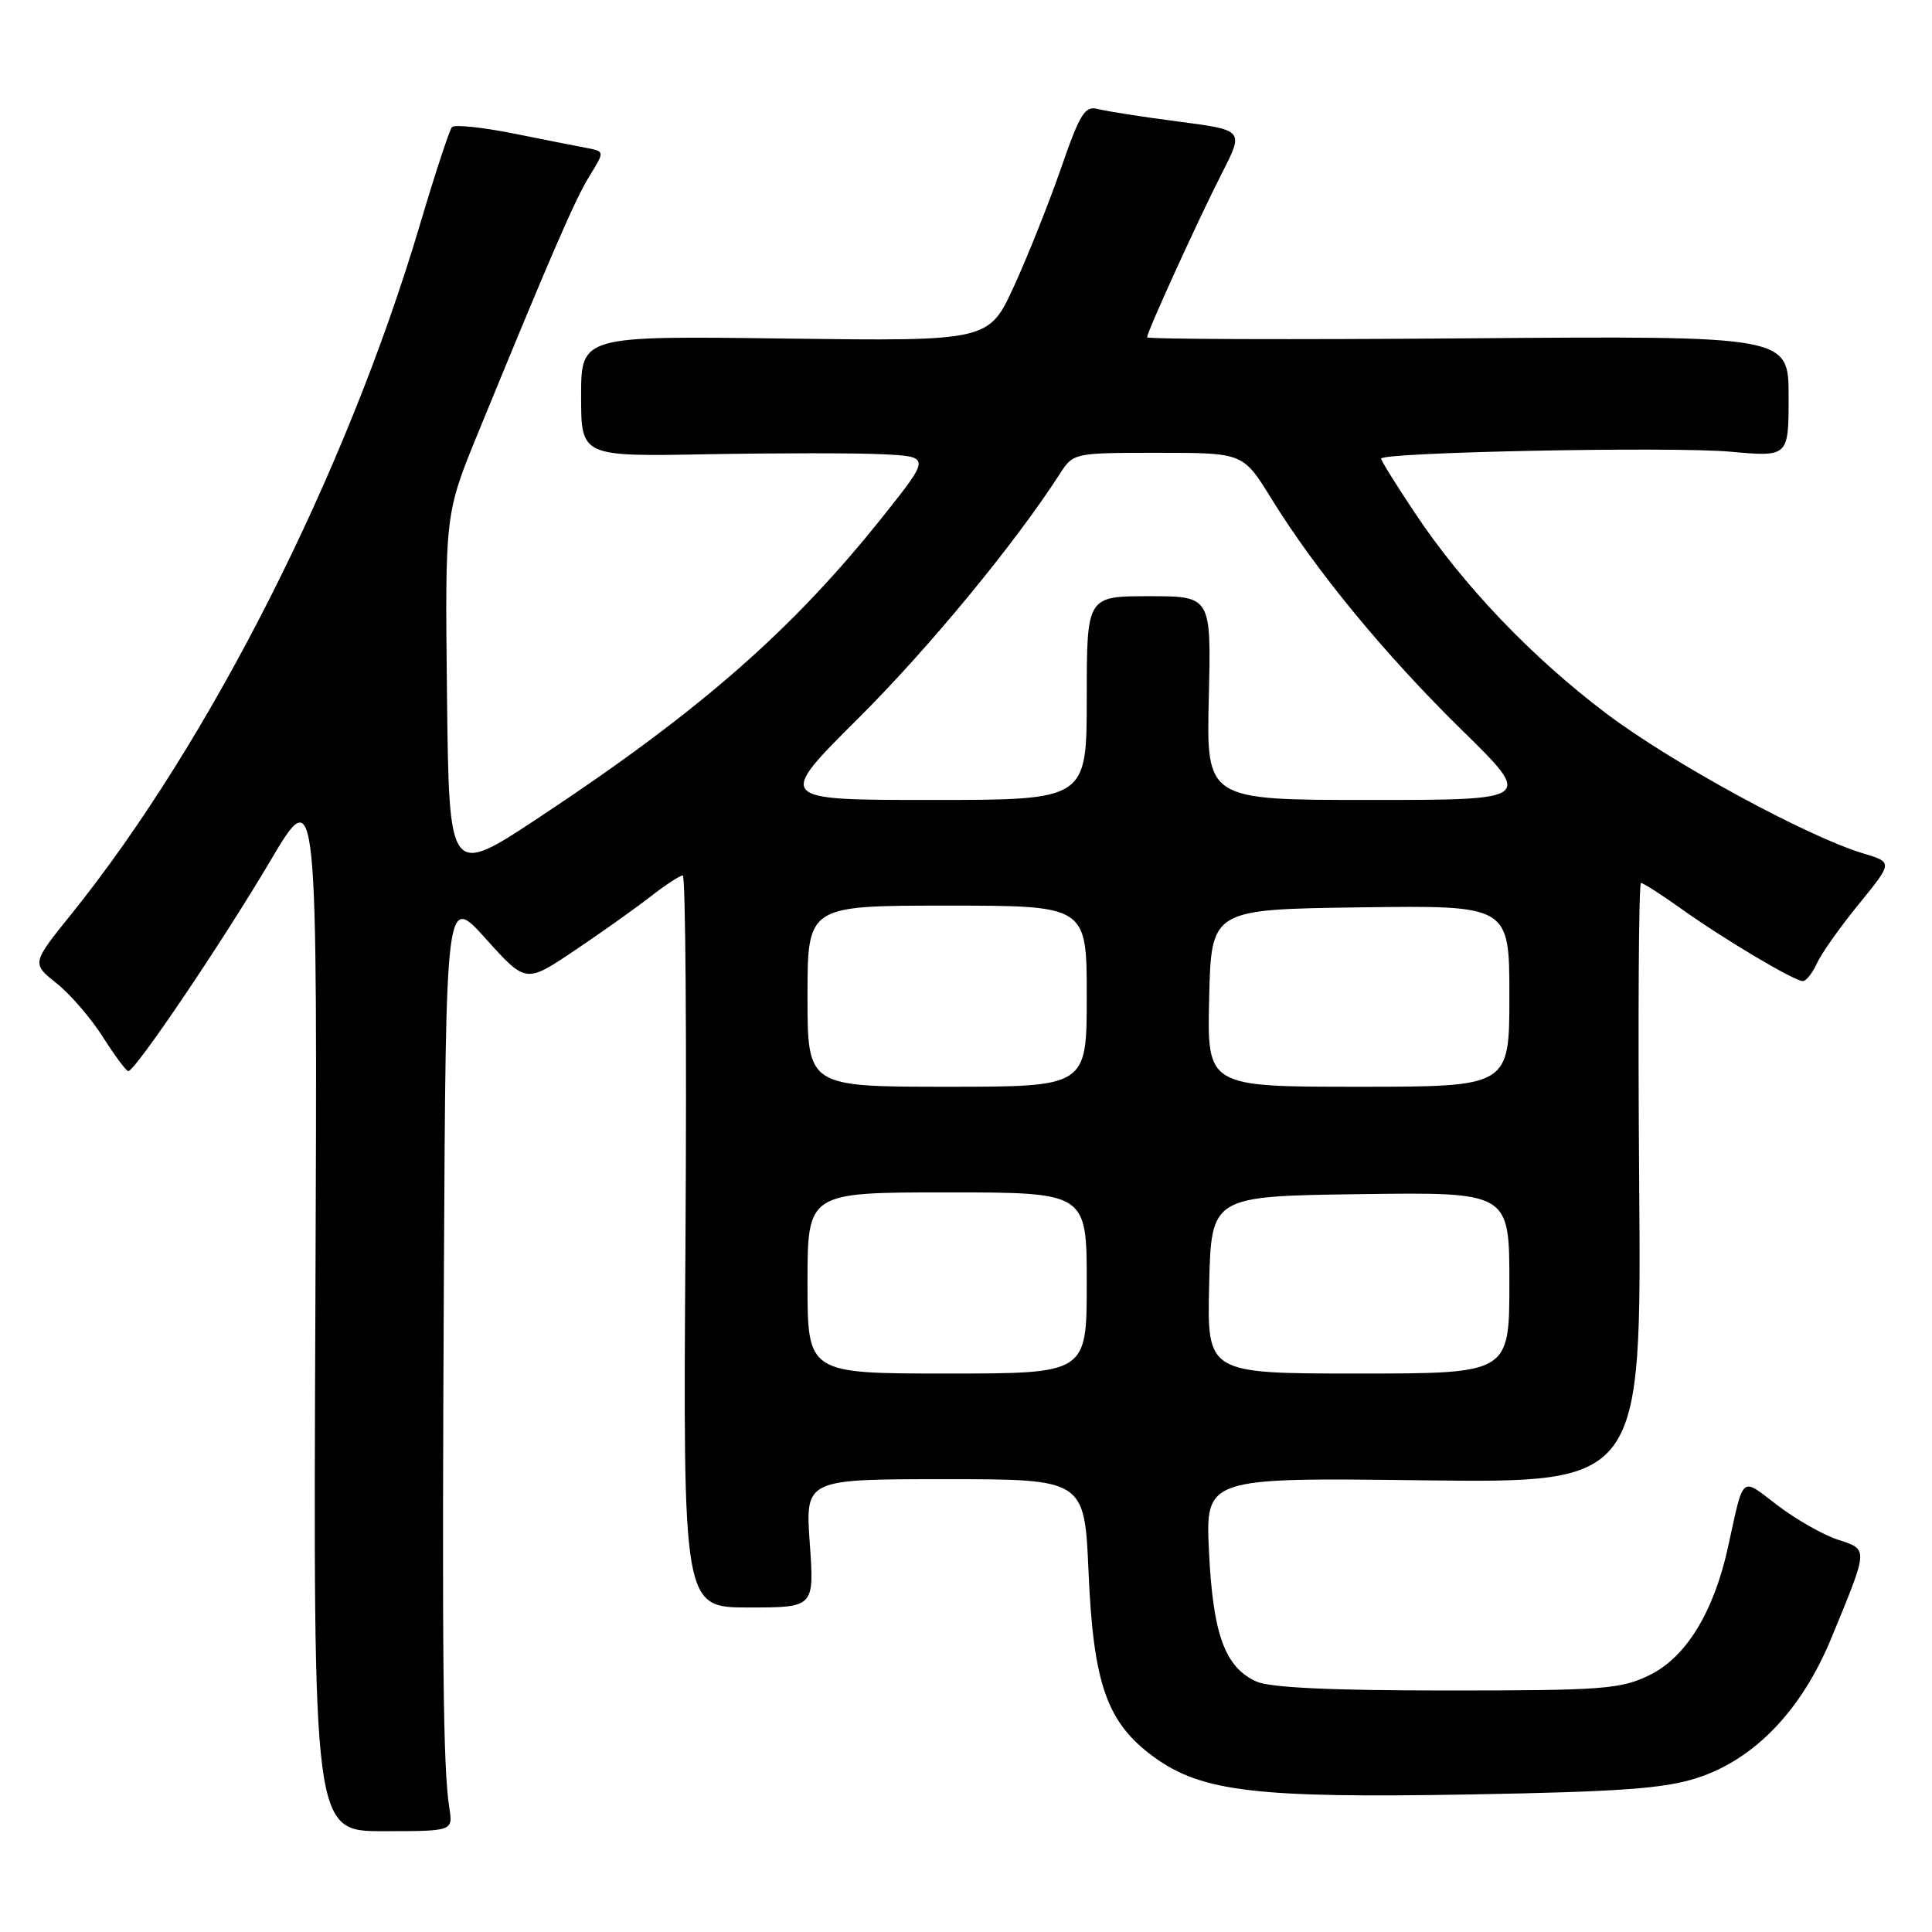 <?xml version="1.0" encoding="UTF-8" standalone="no"?>
<!DOCTYPE svg PUBLIC "-//W3C//DTD SVG 1.1//EN" "http://www.w3.org/Graphics/SVG/1.1/DTD/svg11.dtd" >
<svg xmlns="http://www.w3.org/2000/svg" xmlns:xlink="http://www.w3.org/1999/xlink" version="1.1" viewBox="0 0 256 256">
 <g >
 <path fill="currentColor"
d=" M 59.54 239.57 C 58.70 234.25 58.56 219.93 58.82 168.50 C 59.08 118.50 59.08 118.50 64.38 124.40 C 69.68 130.29 69.68 130.29 76.09 125.98 C 79.62 123.61 84.14 120.40 86.14 118.84 C 88.15 117.28 90.09 116.00 90.47 116.00 C 90.84 116.00 91.00 137.83 90.83 164.50 C 90.50 213.00 90.50 213.00 99.20 213.00 C 107.90 213.00 107.90 213.00 107.30 204.50 C 106.70 196.00 106.70 196.00 125.21 196.00 C 143.71 196.00 143.71 196.00 144.24 208.35 C 144.88 223.22 146.70 228.32 152.95 232.85 C 159.27 237.43 166.54 238.28 195.00 237.77 C 214.67 237.42 220.56 236.99 224.87 235.59 C 232.50 233.12 238.74 226.61 242.69 216.99 C 247.62 205.01 247.60 205.35 243.49 204.00 C 241.52 203.35 237.93 201.30 235.51 199.45 C 230.59 195.70 231.11 195.26 228.97 205.00 C 227.07 213.65 223.39 219.63 218.53 221.98 C 214.73 223.82 212.39 224.00 191.73 224.00 C 176.31 224.00 168.26 223.62 166.47 222.81 C 162.31 220.91 160.73 216.58 160.20 205.65 C 159.72 195.79 159.72 195.79 188.61 196.15 C 217.50 196.50 217.50 196.50 217.20 156.75 C 217.03 134.89 217.14 117.00 217.44 117.00 C 217.75 117.00 220.13 118.53 222.75 120.40 C 228.37 124.42 237.76 130.00 238.88 130.00 C 239.32 130.00 240.16 128.94 240.75 127.65 C 241.34 126.35 243.84 122.81 246.32 119.78 C 250.81 114.26 250.81 114.26 246.91 113.09 C 239.47 110.86 221.46 101.06 212.84 94.54 C 202.91 87.04 193.82 77.51 187.43 67.89 C 184.99 64.23 183.00 61.03 183.00 60.77 C 183.00 59.92 221.47 59.15 229.25 59.85 C 237.00 60.55 237.00 60.55 237.00 52.53 C 237.00 44.50 237.00 44.50 194.50 44.83 C 171.13 45.02 152.00 44.95 152.00 44.69 C 152.00 43.95 158.74 29.17 161.95 22.87 C 164.82 17.24 164.82 17.24 156.16 16.11 C 151.40 15.49 146.60 14.74 145.50 14.45 C 143.76 13.98 143.12 15.00 140.62 22.21 C 139.04 26.77 136.24 33.81 134.39 37.86 C 131.03 45.21 131.03 45.21 104.02 44.86 C 77.00 44.50 77.00 44.50 77.00 52.50 C 77.00 60.50 77.00 60.50 93.75 60.19 C 102.96 60.02 113.38 60.02 116.90 60.19 C 123.30 60.50 123.30 60.50 117.09 68.31 C 105.07 83.42 92.84 94.15 71.50 108.27 C 59.50 116.22 59.50 116.22 59.23 92.14 C 58.96 68.07 58.96 68.07 63.38 57.28 C 73.11 33.55 76.20 26.41 78.12 23.31 C 80.12 20.07 80.12 20.07 77.81 19.62 C 76.54 19.38 72.12 18.51 68.00 17.68 C 63.88 16.86 60.23 16.48 59.89 16.84 C 59.56 17.20 57.63 23.06 55.62 29.85 C 45.90 62.58 27.85 98.26 9.49 121.08 C 4.19 127.65 4.19 127.65 7.49 130.29 C 9.31 131.73 12.07 134.94 13.64 137.42 C 15.22 139.90 16.73 141.93 17.00 141.93 C 17.91 141.93 29.39 124.93 35.79 114.12 C 42.07 103.50 42.07 103.50 41.79 173.07 C 41.50 242.64 41.50 242.64 50.76 242.64 C 60.02 242.64 60.02 242.64 59.54 239.57 Z  M 107.00 170.00 C 107.00 158.00 107.00 158.00 125.50 158.00 C 144.00 158.00 144.00 158.00 144.00 170.00 C 144.00 182.00 144.00 182.00 125.50 182.00 C 107.00 182.00 107.00 182.00 107.00 170.00 Z  M 160.22 170.25 C 160.50 158.50 160.50 158.50 180.25 158.23 C 200.00 157.96 200.00 157.96 200.00 169.98 C 200.00 182.00 200.00 182.00 179.97 182.00 C 159.94 182.00 159.94 182.00 160.22 170.25 Z  M 107.00 132.00 C 107.00 120.00 107.00 120.00 125.50 120.00 C 144.00 120.00 144.00 120.00 144.00 132.00 C 144.00 144.00 144.00 144.00 125.50 144.00 C 107.00 144.00 107.00 144.00 107.00 132.00 Z  M 160.22 132.25 C 160.50 120.50 160.50 120.50 180.25 120.23 C 200.00 119.96 200.00 119.96 200.00 131.98 C 200.00 144.00 200.00 144.00 179.97 144.00 C 159.94 144.00 159.94 144.00 160.22 132.25 Z  M 113.71 95.20 C 123.08 85.87 134.48 72.04 140.46 62.75 C 142.22 60.02 142.30 60.00 153.47 60.00 C 164.72 60.00 164.72 60.00 168.45 66.05 C 174.37 75.64 183.51 86.74 193.72 96.75 C 203.15 106.00 203.15 106.00 181.50 106.00 C 159.85 106.00 159.85 106.00 160.17 92.50 C 160.50 79.00 160.50 79.00 152.25 79.00 C 144.00 79.00 144.00 79.00 144.00 92.50 C 144.00 106.00 144.00 106.00 123.43 106.00 C 102.86 106.00 102.86 106.00 113.71 95.20 Z "/>
</g>
</svg>